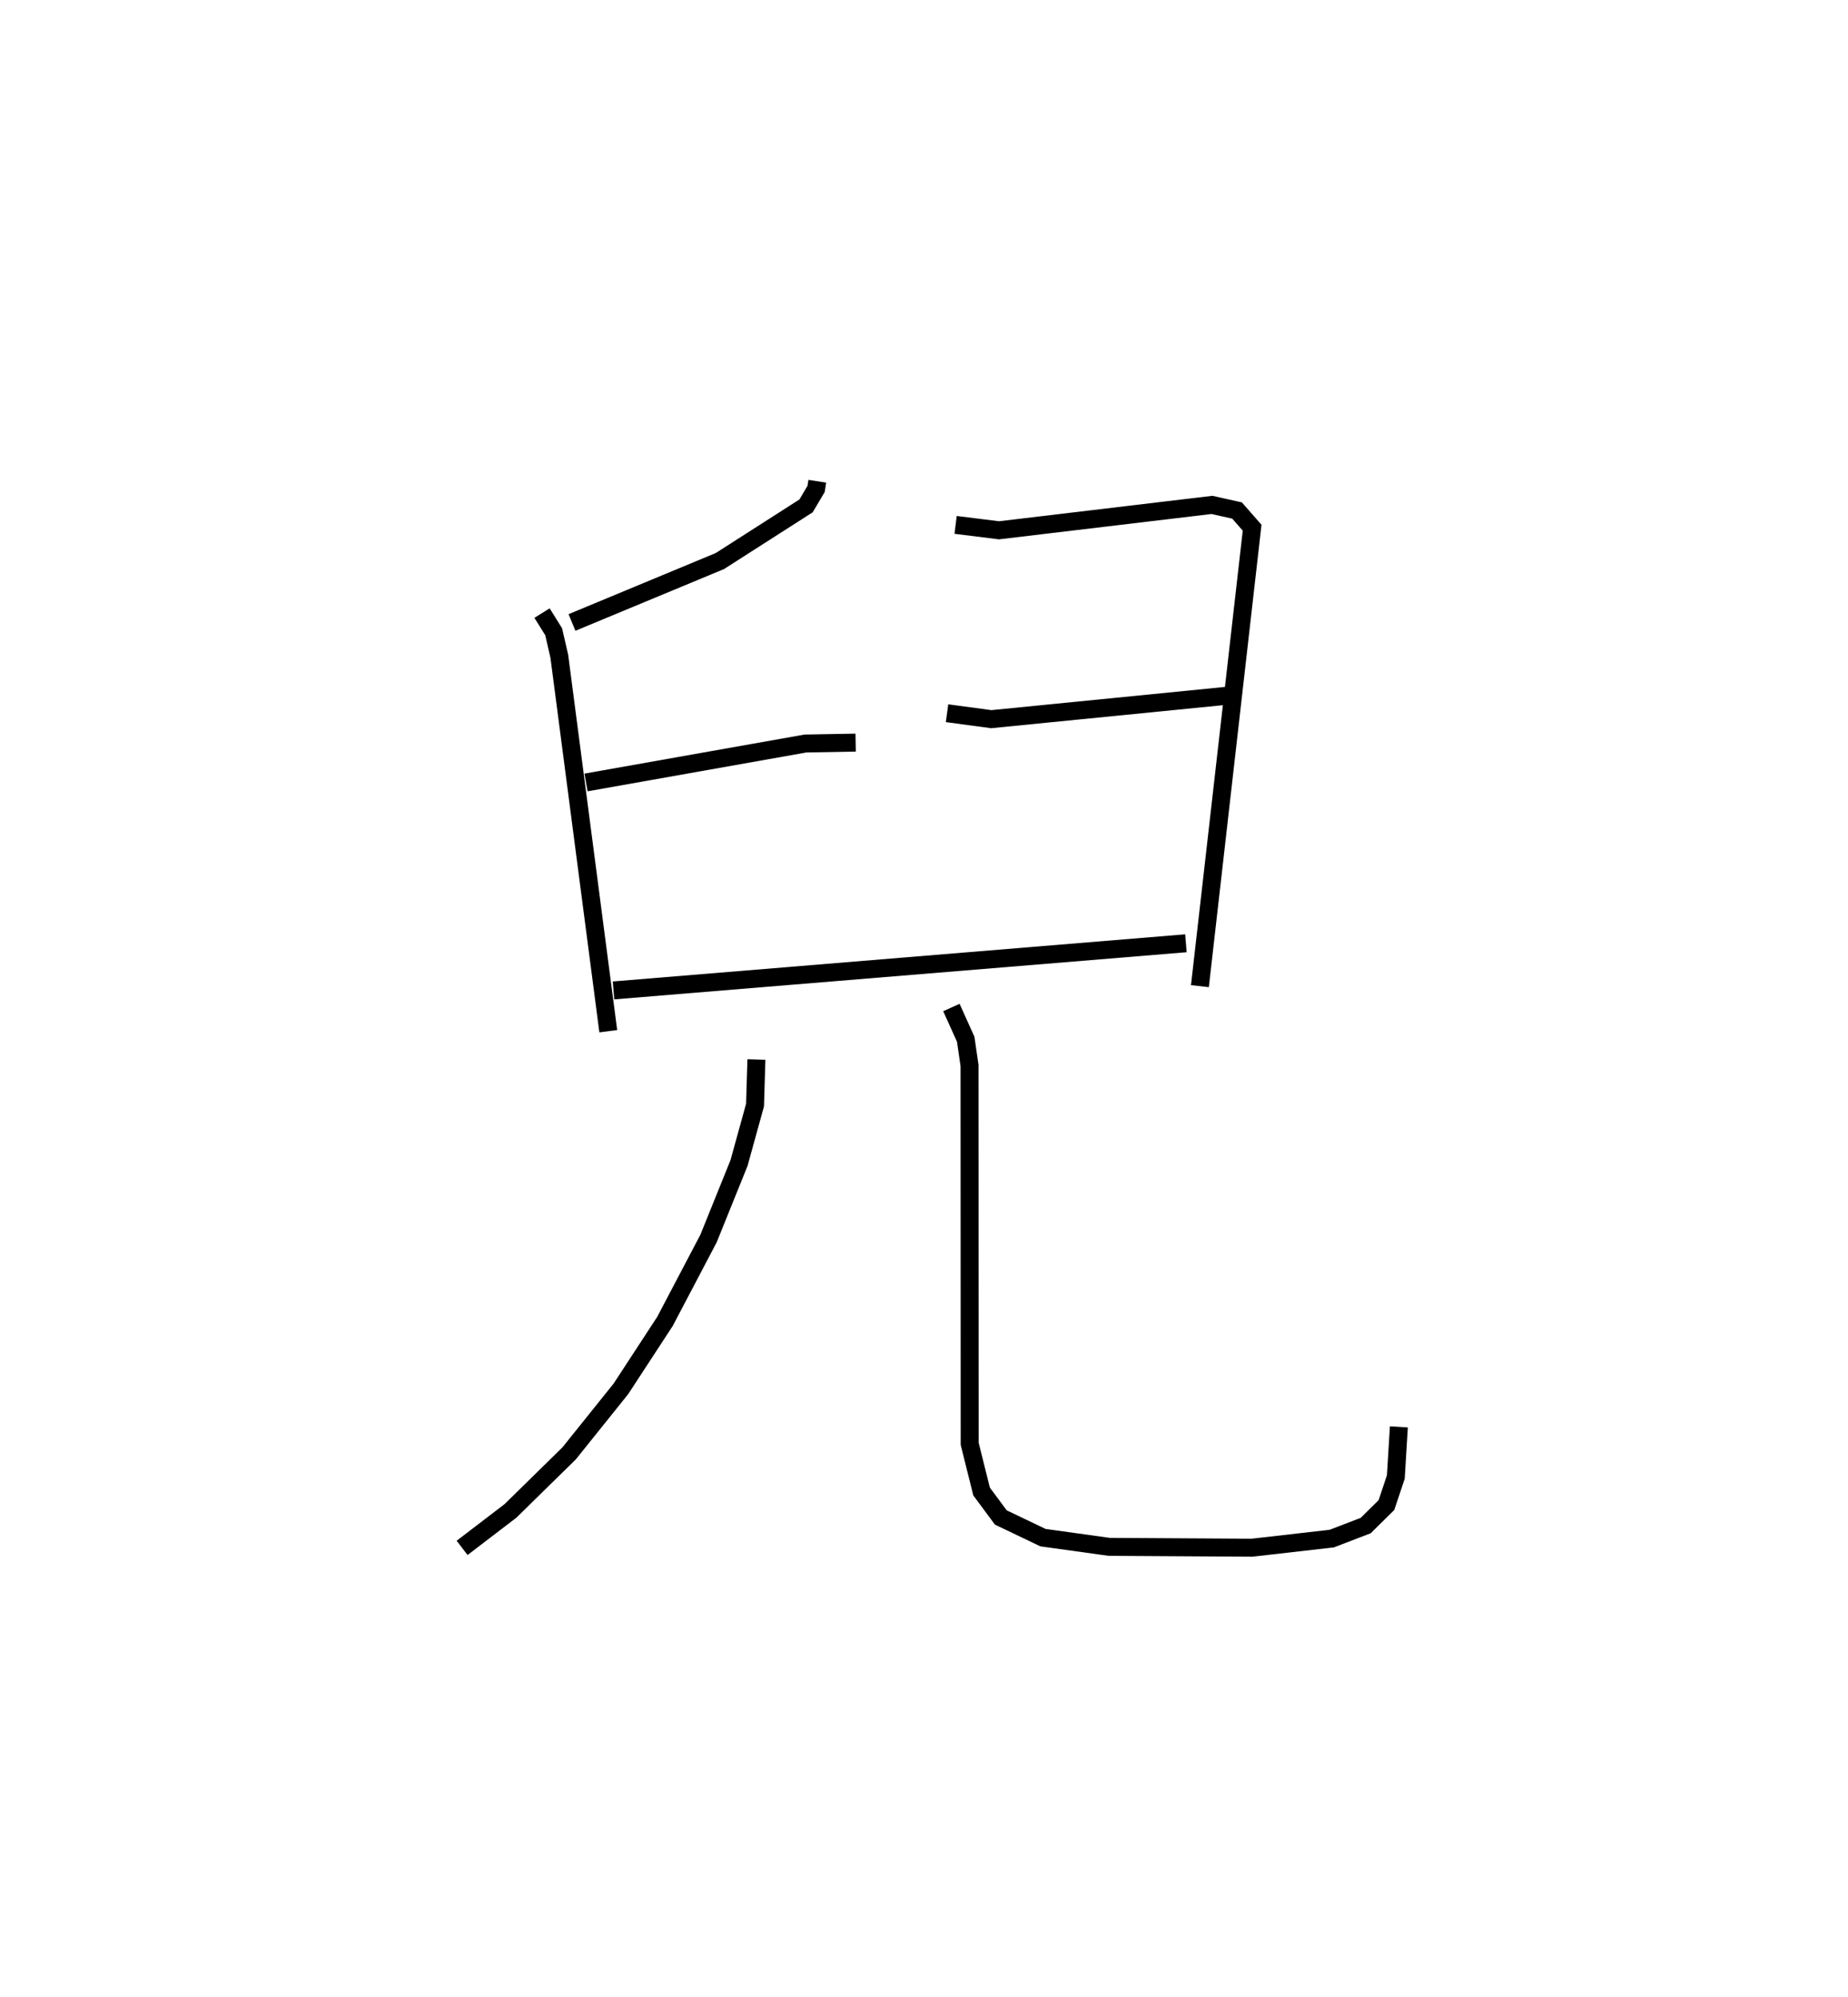 <?xml version="1.0" encoding="utf-8" ?>
<svg baseProfile="full" height="111.171" version="1.1" width="102.861" xmlns="http://www.w3.org/2000/svg" xmlns:ev="http://www.w3.org/2001/xml-events" xmlns:xlink="http://www.w3.org/1999/xlink"><defs /><rect fill="white" height="111.171" width="102.861" x="0" y="0" /><path d="M25,25 m0.0,0.0 m20.491,1.791 l-0.067,0.427 -0.558,0.944 l-4.798,3.072 -8.231,3.419 m-1.667,-0.523 l0.647,1.039 0.314,1.364 l2.726,20.874 m-1.239,-13.848 l12.214,-2.168 2.794,-0.051 m5.564,-12.12 l2.416,0.301 11.852,-1.413 l1.397,0.312 0.839,0.957 l-2.906,25.522 m-14.075,-15.195 l2.46,0.332 13.307,-1.322 m-34.332,16.422 l31.861,-2.625 m-23.907,6.471 l-0.076,2.535 -0.892,3.228 l-1.698,4.205 -2.422,4.609 l-2.452,3.754 -2.882,3.593 l-3.268,3.206 -2.691,2.058 m27.234,-30.083 l0.797,1.768 0.212,1.461 l0.008,21.058 0.663,2.657 l1.071,1.446 2.348,1.123 l3.686,0.512 7.943,0.048 l4.441,-0.507 1.891,-0.726 l1.155,-1.141 0.522,-1.561 l0.17,-2.792 " fill="none" stroke="black" stroke-width="1" /></svg>